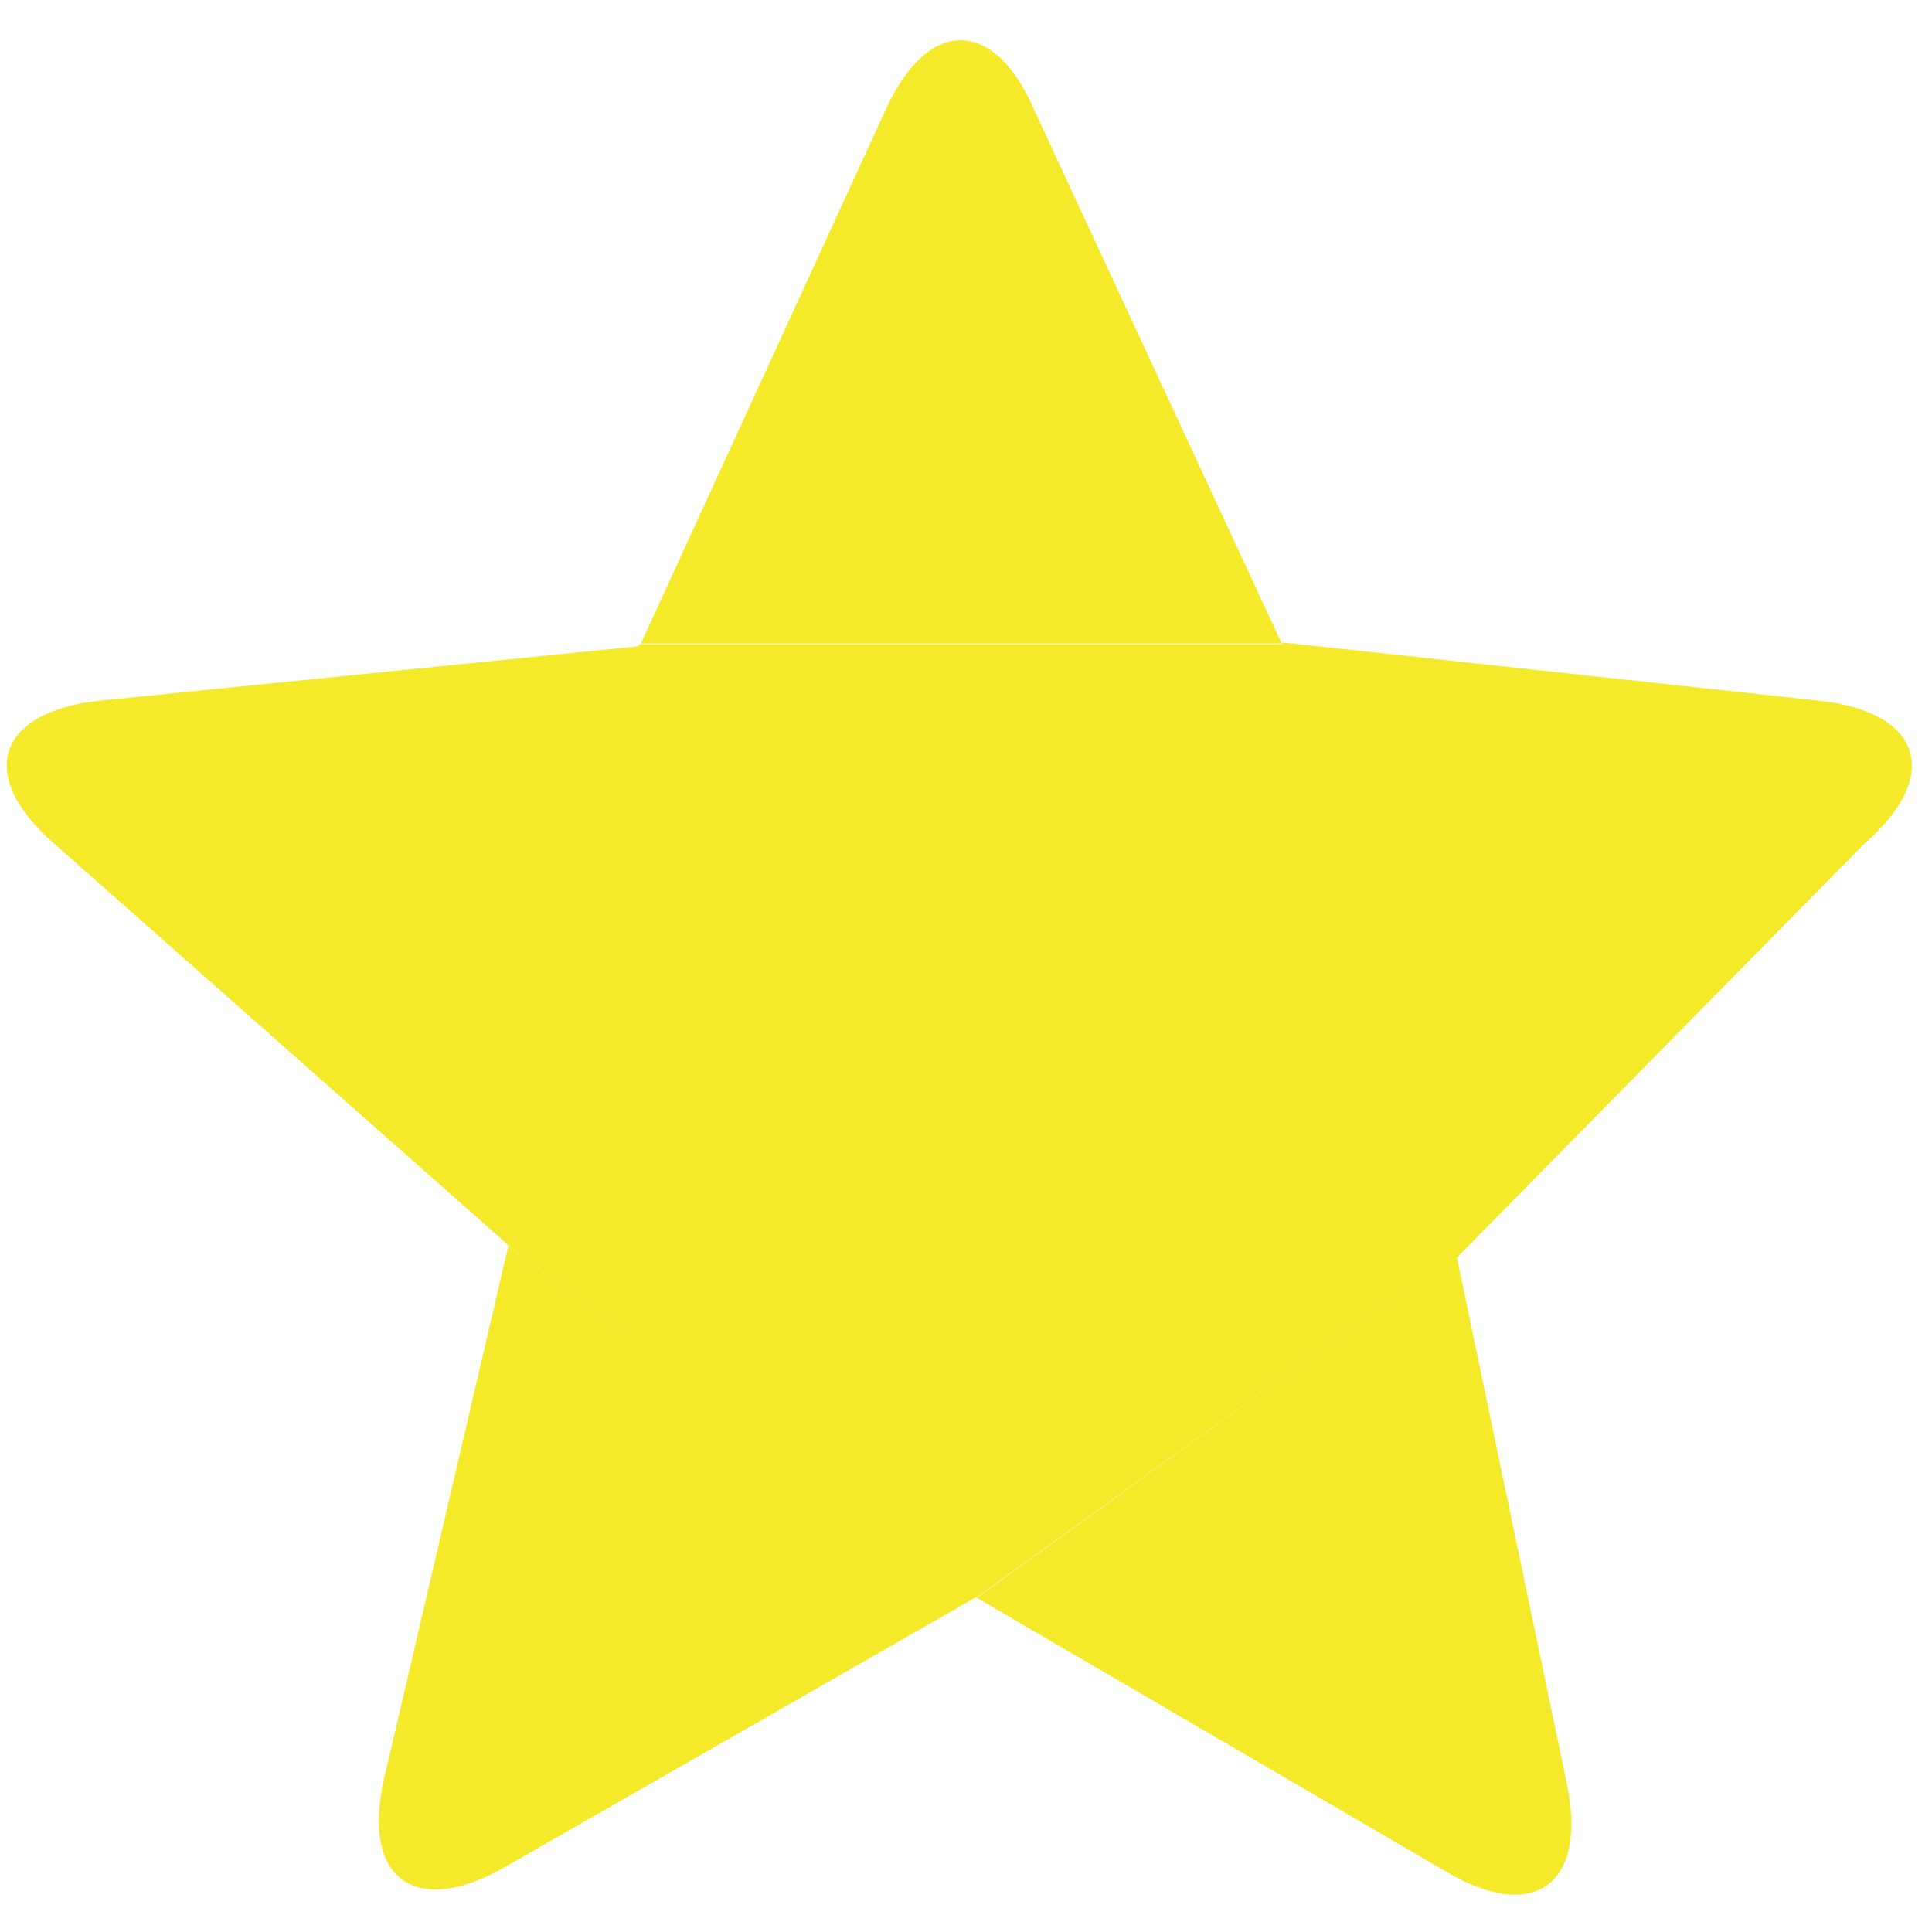 <?xml version="1.0" standalone="no"?><!DOCTYPE svg PUBLIC "-//W3C//DTD SVG 1.1//EN" "http://www.w3.org/Graphics/SVG/1.1/DTD/svg11.dtd"><svg t="1523779902084" class="icon" style="" viewBox="0 0 1024 1024" version="1.1" xmlns="http://www.w3.org/2000/svg" p-id="2920" xmlns:xlink="http://www.w3.org/1999/xlink" width="48" height="48"><defs><style type="text/css"></style></defs><path d="M339.651 341.098 469.111 58.829C491.708 8.534 527.372 8.88 548.77 59.605L679.365 341.098M679.452 340.474 964.079 371.359C1018.895 377.308 1029.587 411.334 987.957 447.359L772.021 666.738M771.548 663.52 830.44 945.27C841.722 999.242 812.665 1019.925 765.539 991.465L517.689 846.872M517.485 846.454 267.724 989.529C219.88 1016.936 191.23 995.693 203.734 942.079L269.451 660.288M270.301 660.71 28.962 447.359C-12.667 411.334-1.975 377.308 52.841 371.359L338.534 342.524 336.275 353.152 338.788 341.437 679.763 341.437 771.254 663.747 517.558 846.731 270.279 660.814 270.301 660.71Z" p-id="2921" fill="#f4ea2a"></path></svg>